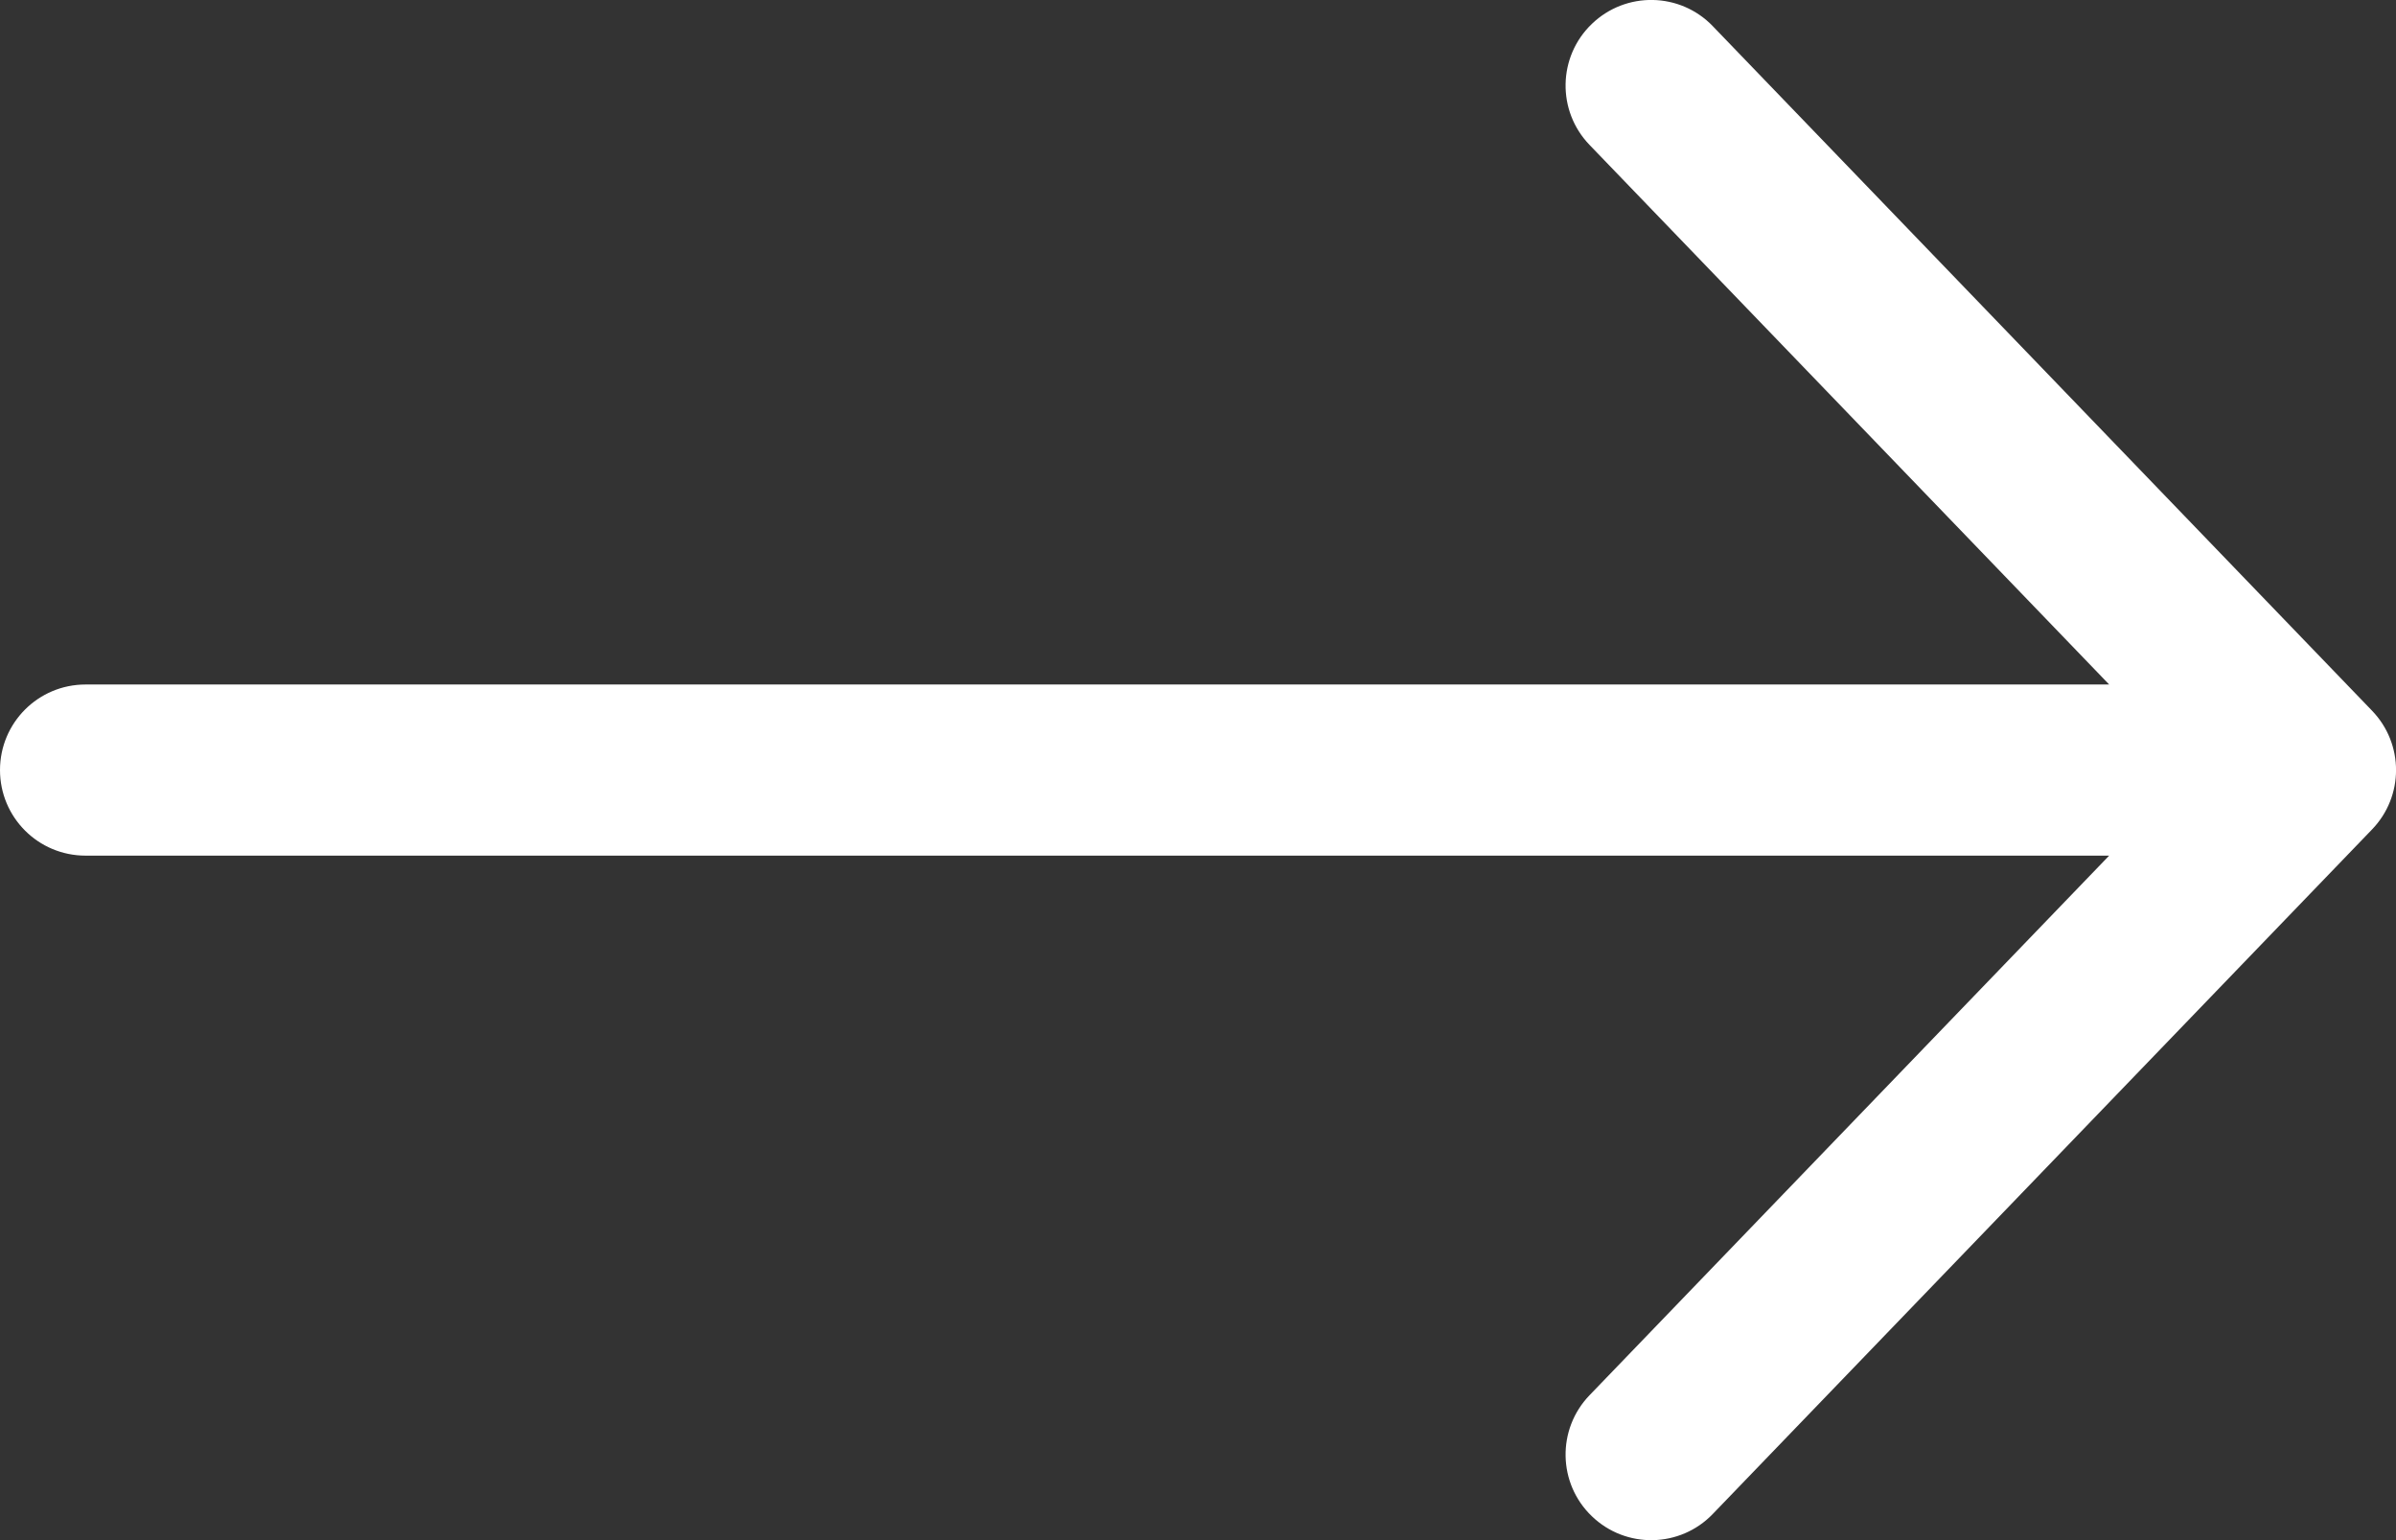 <svg width="14" height="9" viewBox="0 0 14 9" fill="none" xmlns="http://www.w3.org/2000/svg">
<rect x="0" y="0" width="14" height="9" fill="#333333" stroke="none"/>
<path fill-rule="evenodd" clip-rule="evenodd" d="M9.301 0.14C9.5 -0.052 9.817 -0.046 10.008 0.153L13.86 4.153C14.047 4.347 14.047 4.653 13.86 4.847L10.008 8.847C9.817 9.046 9.5 9.052 9.301 8.86C9.102 8.669 9.096 8.352 9.288 8.153L12.324 5H0.5C0.223 5 -0 4.776 -0 4.5C-0 4.224 0.223 4 0.5 4H12.324L9.288 0.847C9.096 0.648 9.102 0.331 9.301 0.14Z" fill="white"/>
</svg>
